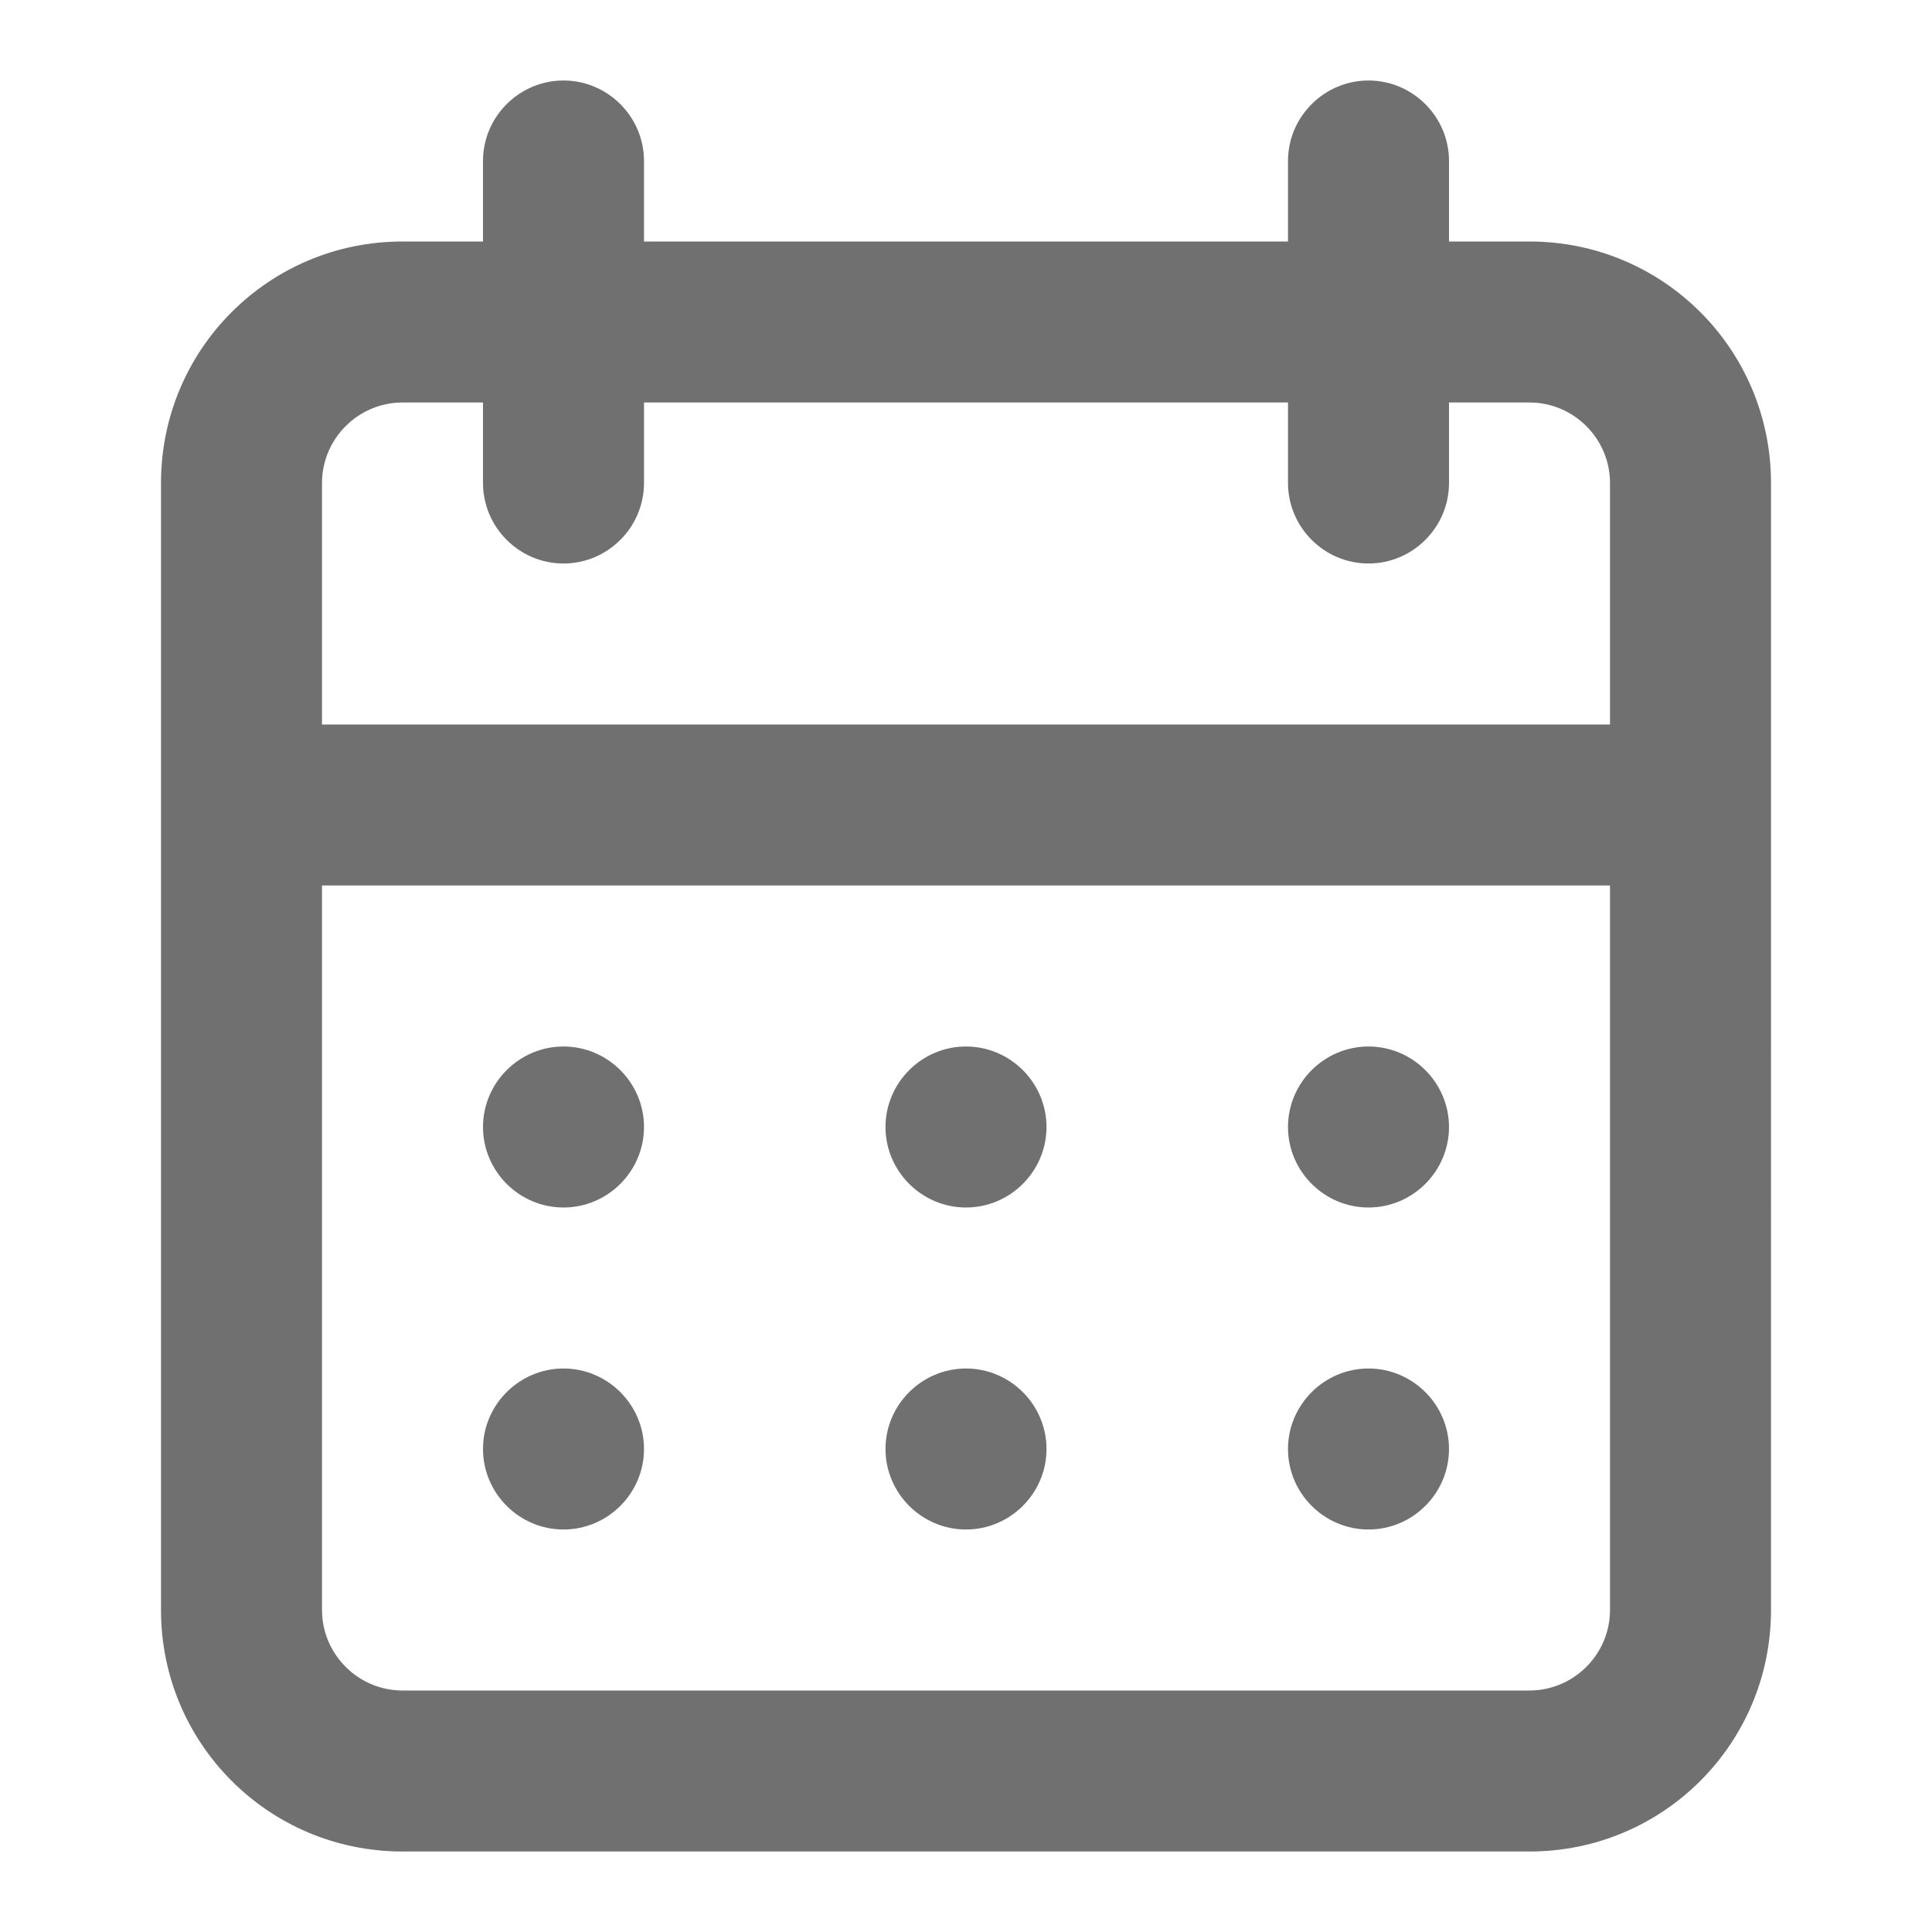 <?xml version="1.0" encoding="UTF-8"?><svg id="Layer_1" xmlns="http://www.w3.org/2000/svg" viewBox="0 0 24 24"><defs><style>.cls-1{fill:#707070;}</style></defs><path class="cls-1" d="m12,19c.55,0,1-.45,1-1s-.45-1-1-1-1,.45-1,1,.45,1,1,1Zm5,0c.55,0,1-.45,1-1s-.45-1-1-1-1,.45-1,1,.45,1,1,1Zm0-4c.55,0,1-.45,1-1s-.45-1-1-1-1,.45-1,1,.45,1,1,1Zm-5,0c.55,0,1-.45,1-1s-.45-1-1-1-1,.45-1,1,.45,1,1,1Zm7-12h-1v-1c0-.55-.45-1-1-1s-1,.45-1,1v1h-8v-1c0-.55-.45-1-1-1s-1,.45-1,1v1h-1c-1.66,0-3,1.34-3,3v14c0,1.66,1.34,3,3,3h14c1.66,0,3-1.34,3-3V6c0-1.66-1.34-3-3-3Zm1,17c0,.55-.45,1-1,1H5c-.55,0-1-.45-1-1v-9h16v9Zm0-11H4v-3c0-.55.45-1,1-1h1v1c0,.55.45,1,1,1s1-.45,1-1v-1h8v1c0,.55.45,1,1,1s1-.45,1-1v-1h1c.55,0,1,.45,1,1v3Zm-13,6c.55,0,1-.45,1-1s-.45-1-1-1-1,.45-1,1,.45,1,1,1Zm0,4c.55,0,1-.45,1-1s-.45-1-1-1-1,.45-1,1,.45,1,1,1Z"/></svg>